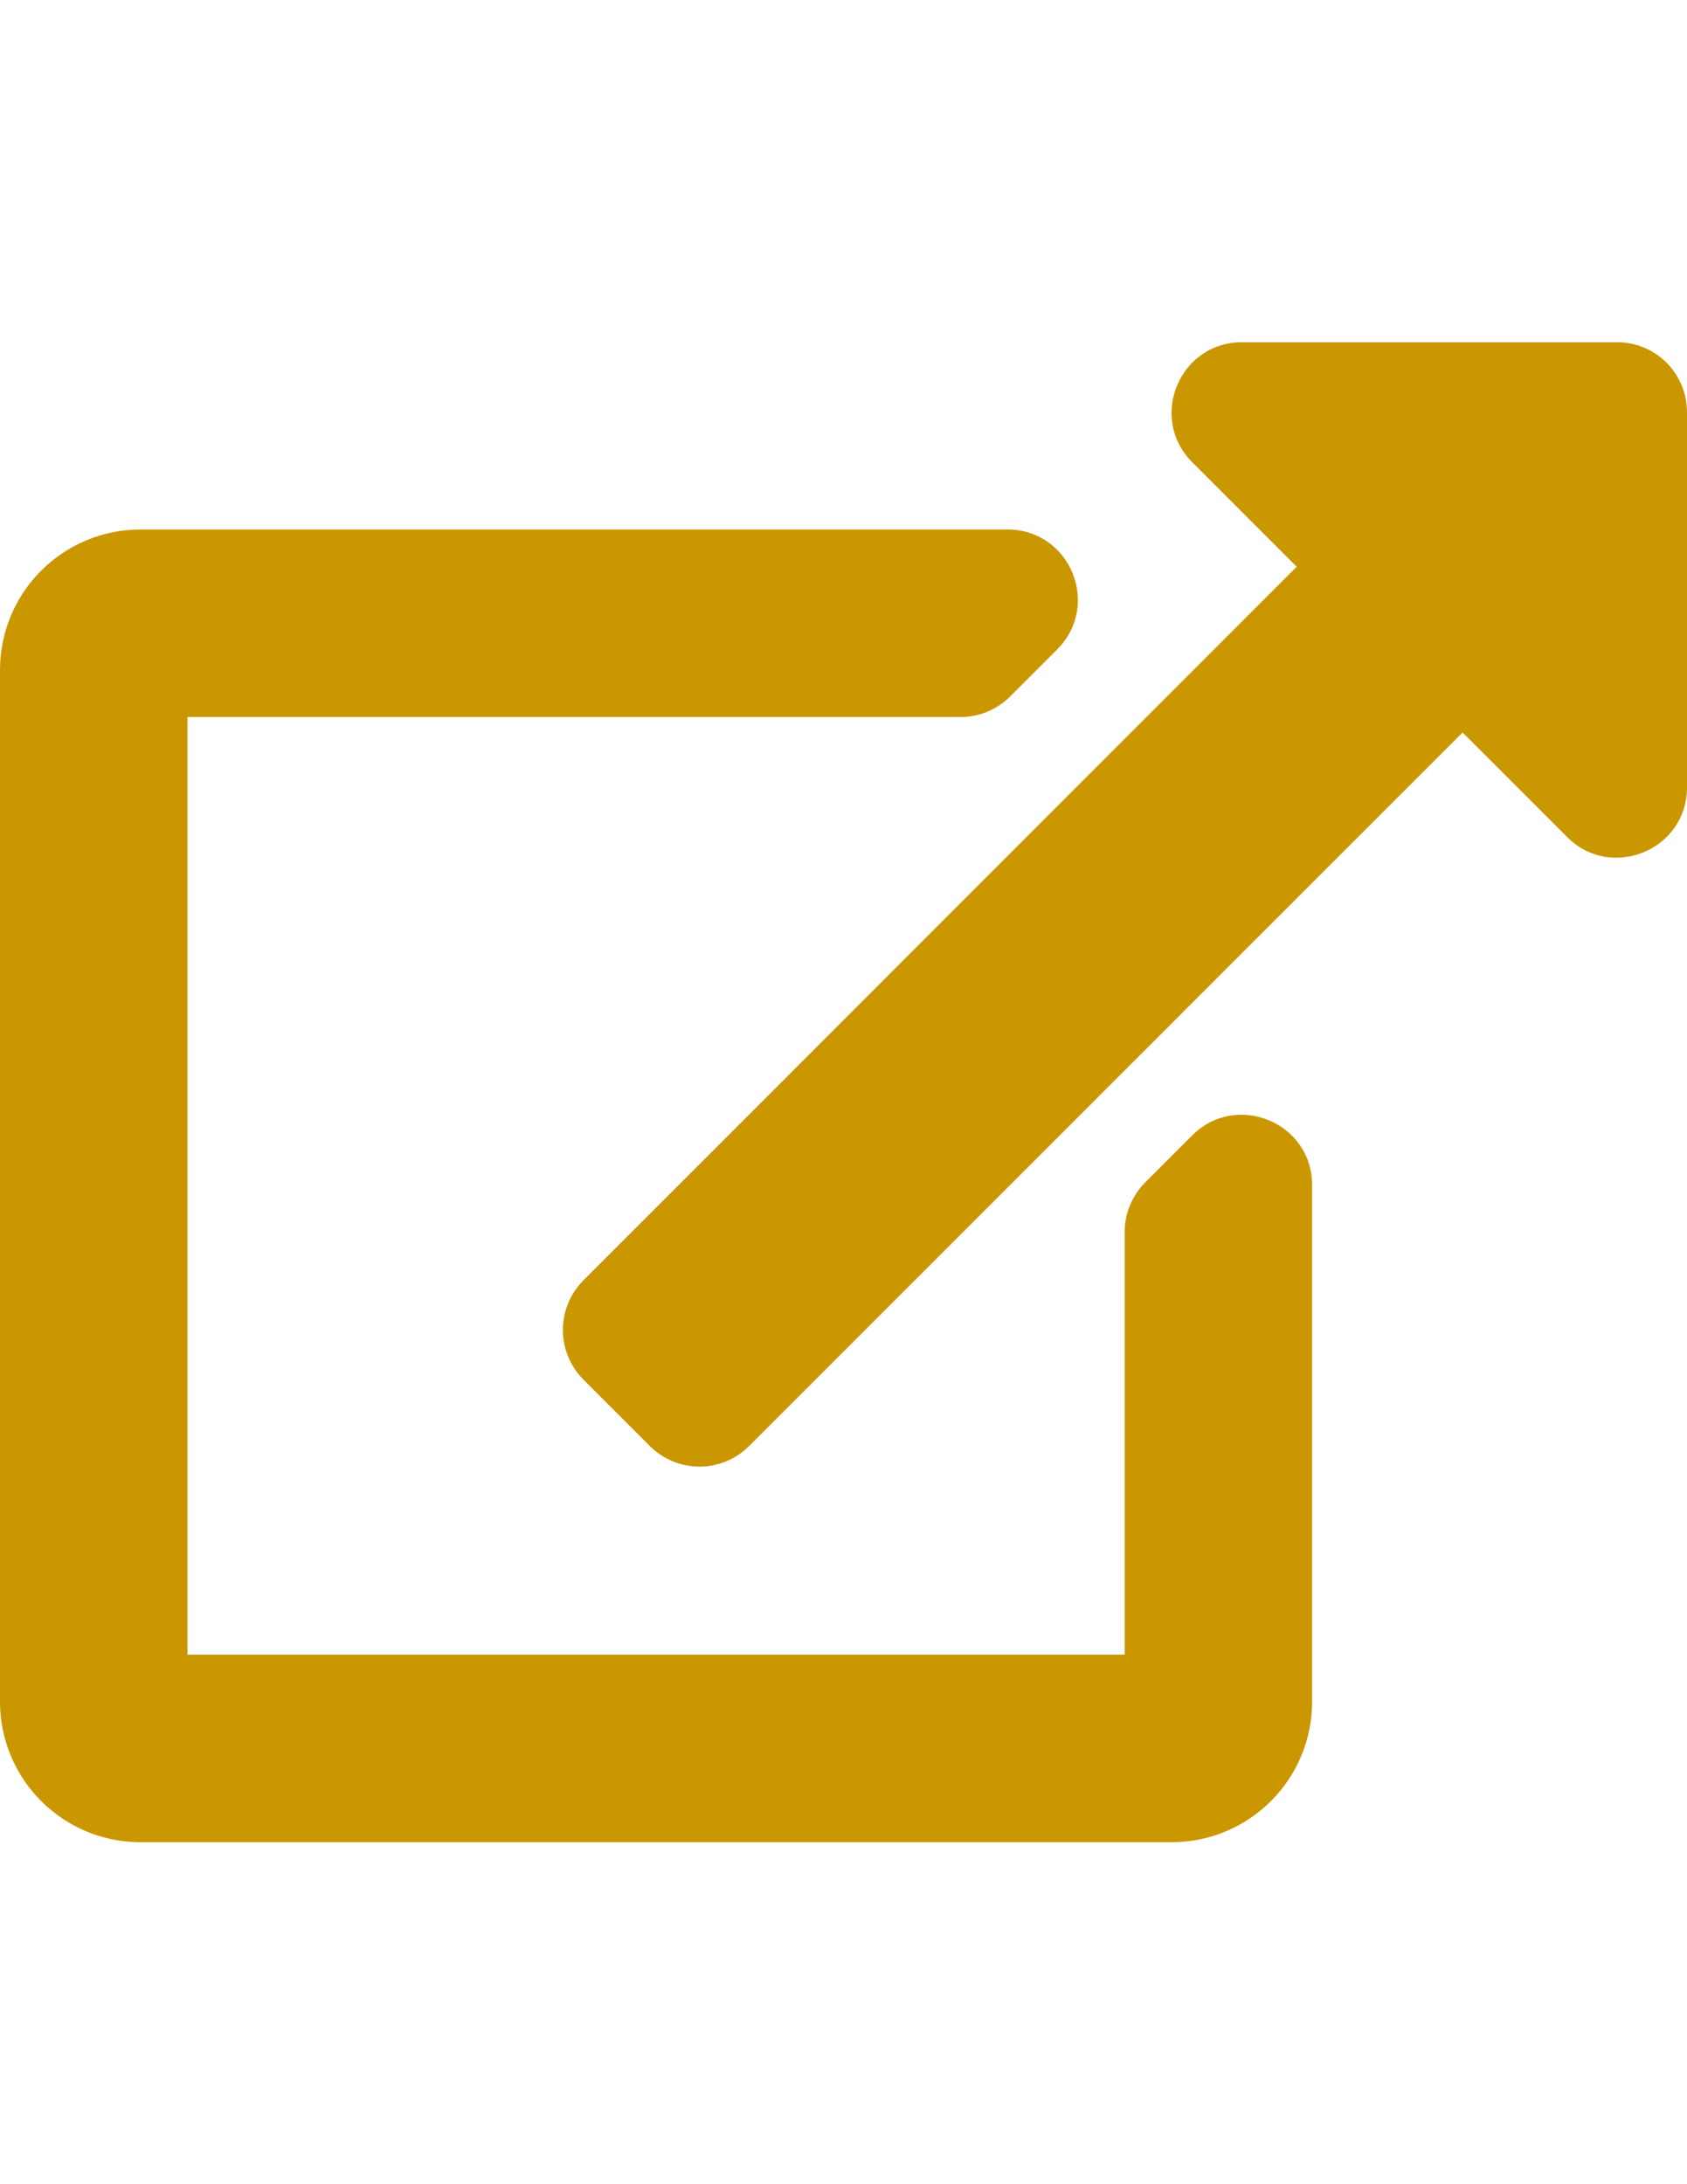 <?xml version="1.0" encoding="utf-8"?>
<!-- Generator: Adobe Illustrator 24.2.1, SVG Export Plug-In . SVG Version: 6.00 Build 0)  -->
<svg version="1.1" id="icon-external-link" xmlns="http://www.w3.org/2000/svg" xmlns:xlink="http://www.w3.org/1999/xlink" x="0px"
	 y="0px" viewBox="0 0 612 792" style="enable-background:new 0 0 612 792;" xml:space="preserve">
<style type="text/css">
	.st0{fill:#CB9700;}
</style>
<path class="st0" d="M612,149.5v136c0,22.8-27.6,34-43.5,18l-37.9-37.9L271.8,524.3c-10,10-26.1,10-36.1,0l-24-24
	c-10-10-10-26.1,0-36.1l258.7-258.7l-37.9-37.9c-16-16-4.7-43.5,18-43.5h136C600.6,124,612,135.4,612,149.5z M432.5,411.7l-17,17
	c-4.8,4.8-7.5,11.3-7.5,18V600H68V260h280.5c6.8,0,13.2-2.7,18-7.5l17-17c16.1-16.1,4.7-43.5-18-43.5H51c-28.2,0-51,22.8-51,51v374
	c0,28.2,22.8,51,51,51h374c28.2,0,51-22.8,51-51V429.7C476,407,448.5,395.7,432.5,411.7z"/>
</svg>
